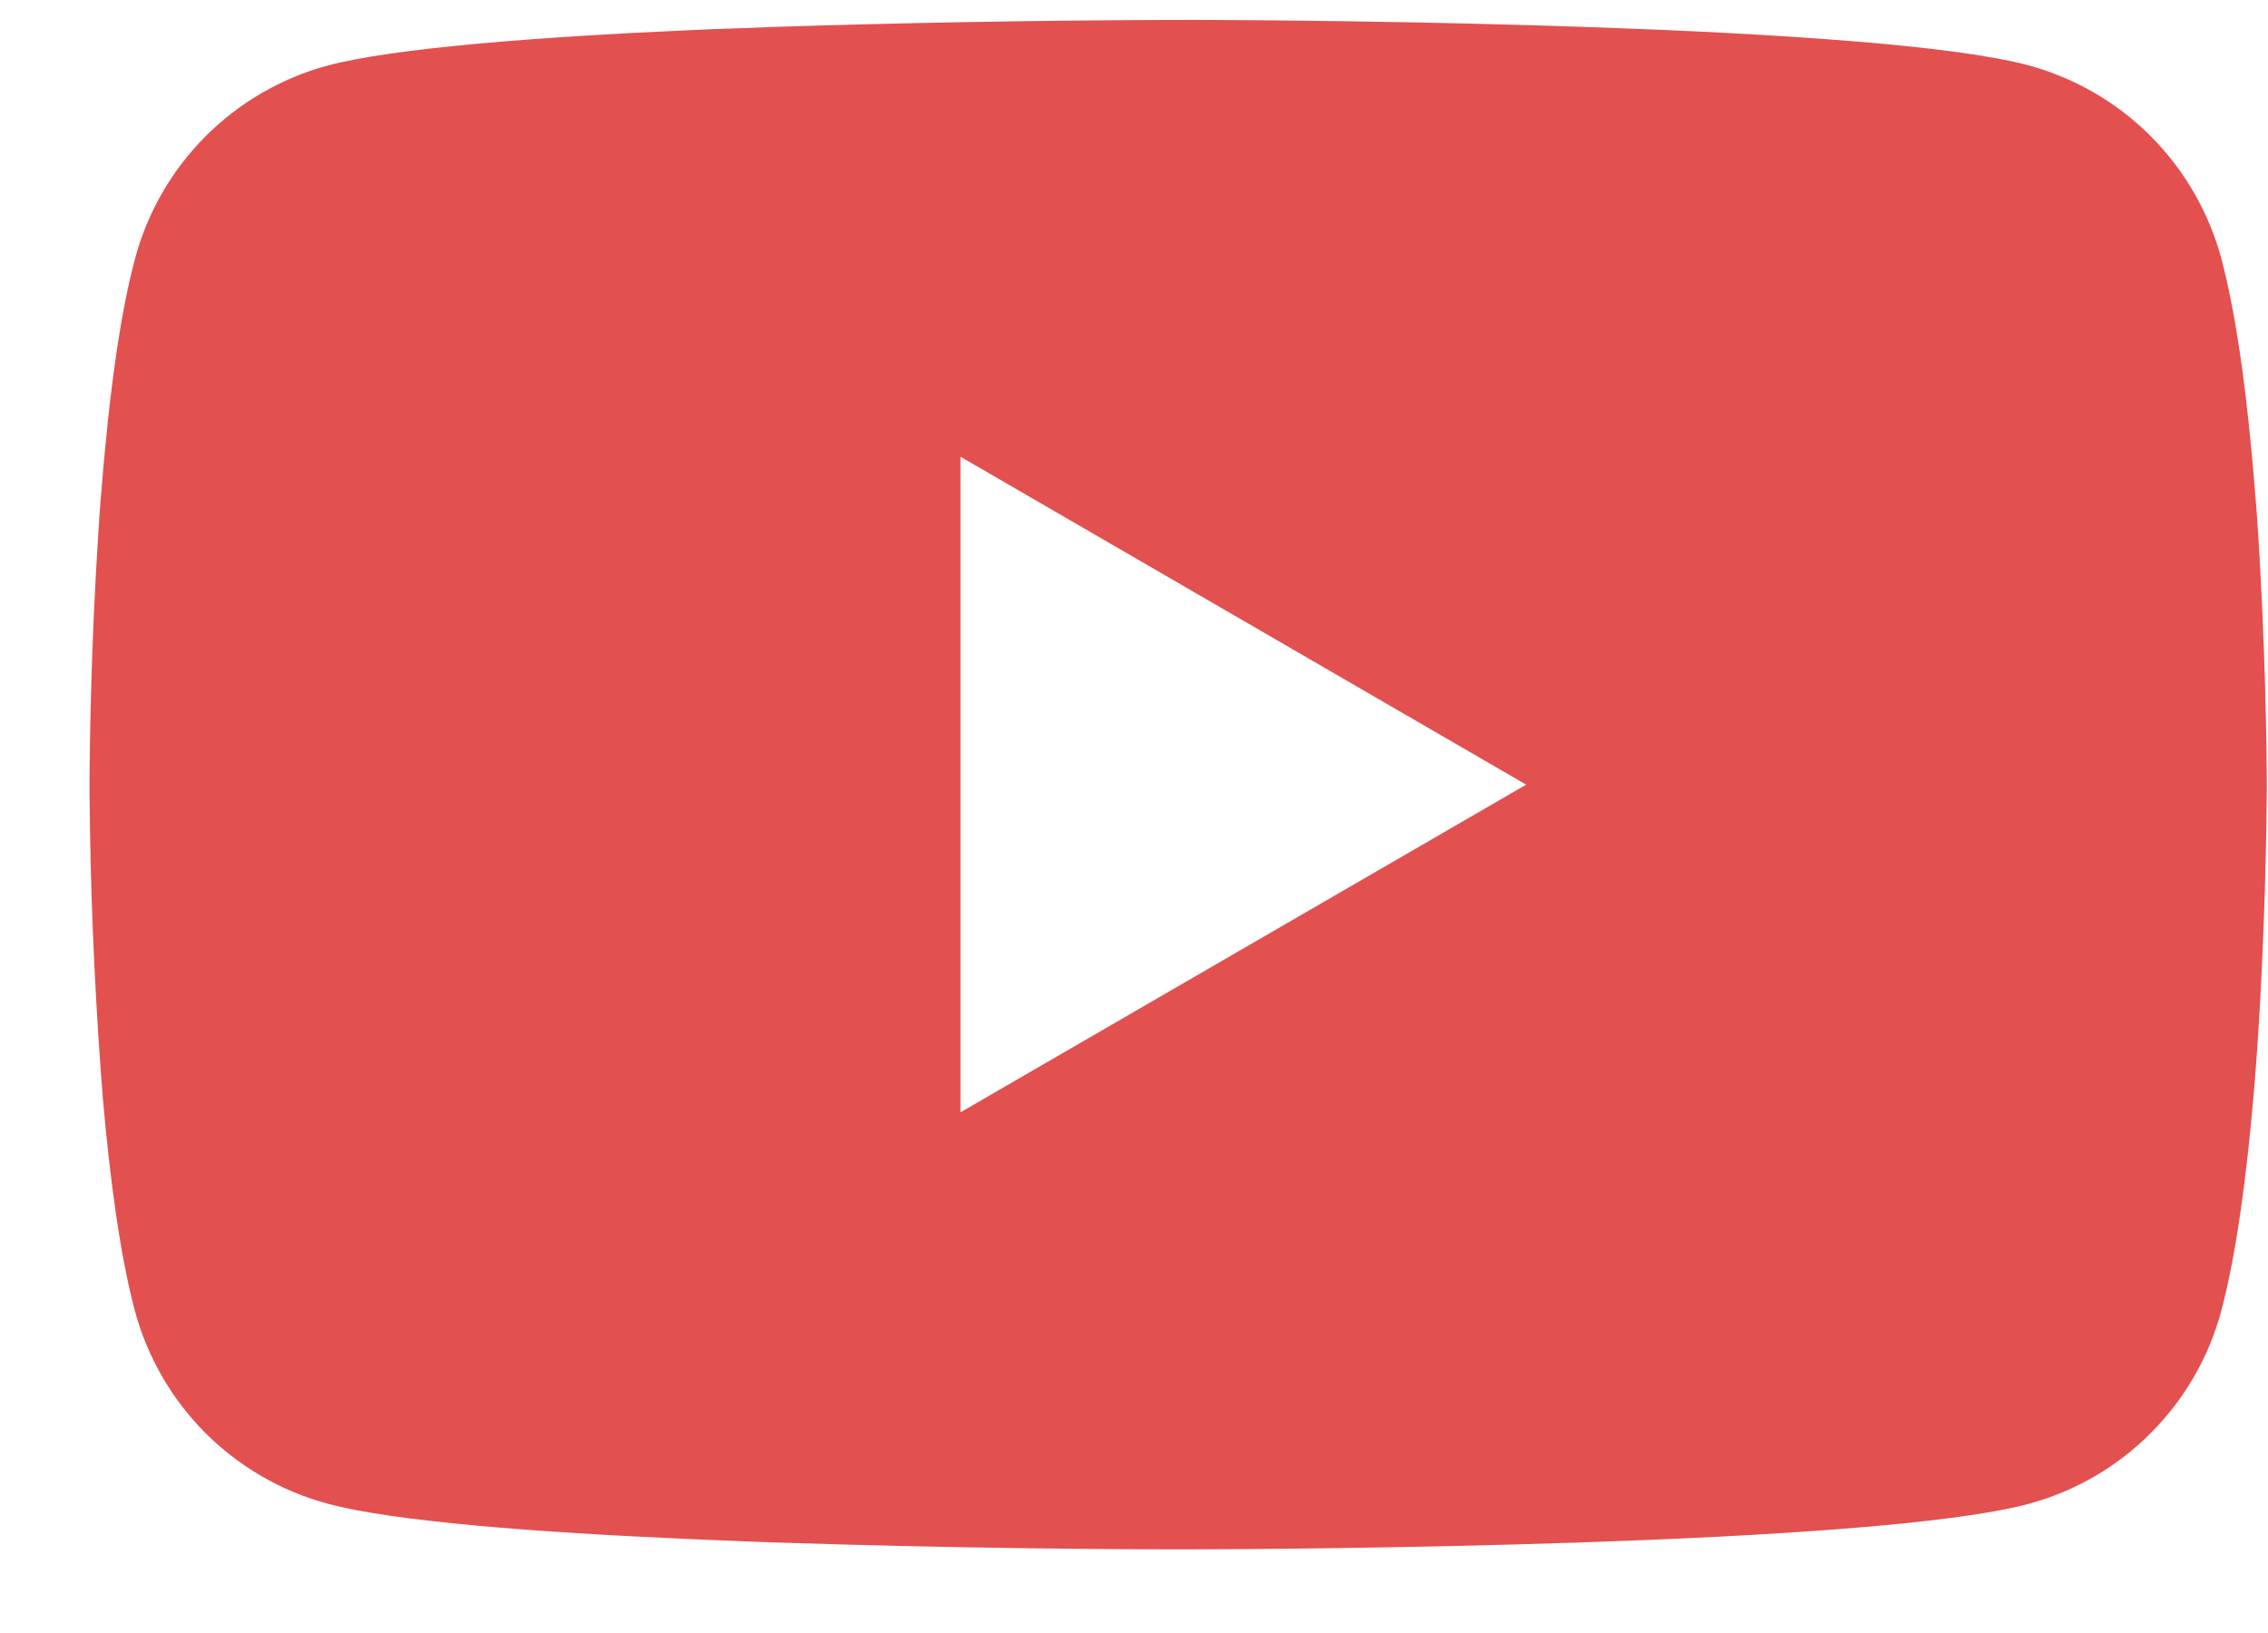 <svg width="25" height="18" viewBox="0 0 25 18" fill="none" xmlns="http://www.w3.org/2000/svg">
<path d="M13.064 0.219H13.198C14.431 0.223 20.678 0.268 22.363 0.721C22.872 0.86 23.337 1.129 23.709 1.503C24.081 1.877 24.349 2.342 24.486 2.851C24.637 3.421 24.744 4.176 24.816 4.955L24.831 5.111L24.864 5.501L24.876 5.657C24.973 7.028 24.985 8.312 24.987 8.592V8.705C24.985 8.996 24.972 10.367 24.864 11.795L24.852 11.953L24.838 12.108C24.763 12.966 24.652 13.819 24.486 14.446C24.35 14.956 24.082 15.421 23.709 15.795C23.337 16.169 22.873 16.438 22.363 16.576C20.623 17.044 14.009 17.077 13.093 17.078H12.88C12.416 17.078 10.499 17.069 8.489 17L8.234 16.991L8.103 16.985L7.847 16.975L7.59 16.964C5.925 16.891 4.34 16.772 3.609 16.574C3.1 16.437 2.636 16.167 2.263 15.794C1.89 15.42 1.623 14.955 1.486 14.446C1.32 13.82 1.209 12.966 1.134 12.108L1.122 11.951L1.11 11.795C1.036 10.778 0.995 9.76 0.987 8.741L0.987 8.558C0.99 8.235 1.002 7.121 1.083 5.891L1.093 5.736L1.098 5.658L1.11 5.502L1.143 5.112L1.158 4.956C1.23 4.178 1.336 3.421 1.488 2.853C1.624 2.343 1.892 1.878 2.264 1.504C2.637 1.13 3.101 0.861 3.61 0.723C4.341 0.528 5.927 0.408 7.592 0.333L7.847 0.322L8.105 0.313L8.234 0.309L8.49 0.298C9.918 0.252 11.346 0.226 12.775 0.22H13.064V0.219ZM10.587 5.034V12.261L16.823 8.649L10.587 5.034Z" fill="#E25050"/>
</svg>

